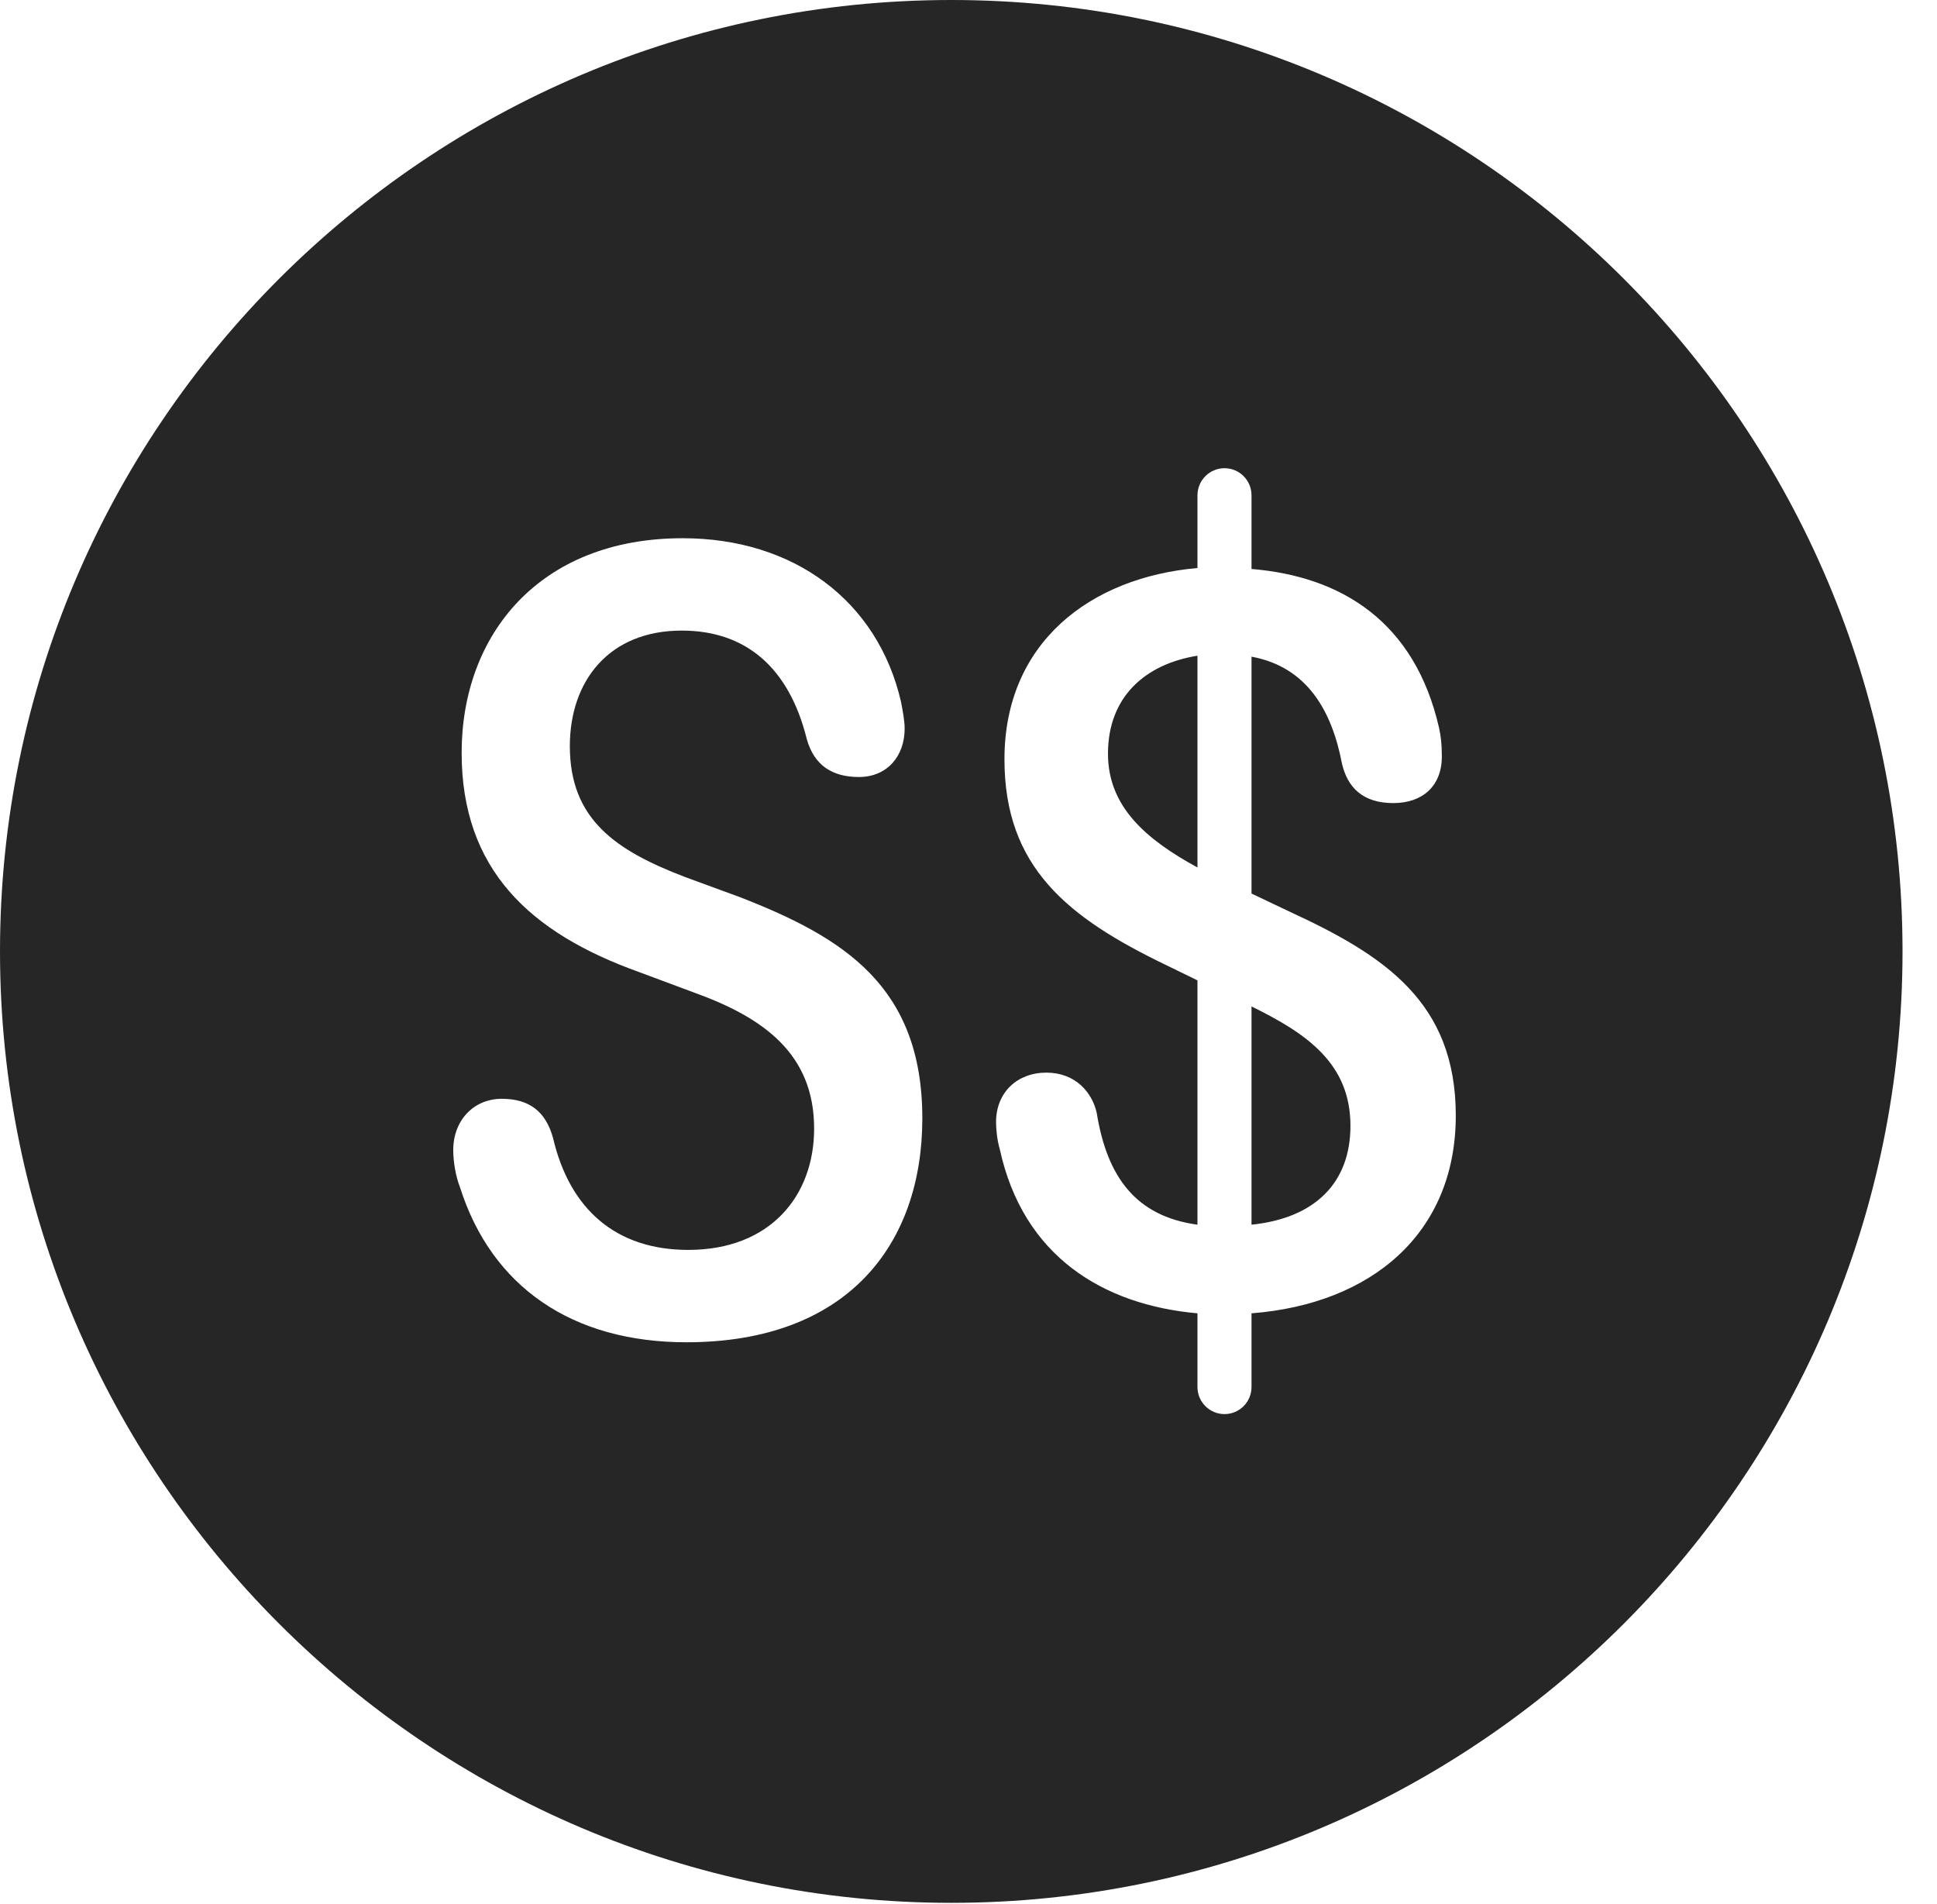 <?xml version="1.0" encoding="UTF-8"?>
<!--Generator: Apple Native CoreSVG 326-->
<!DOCTYPE svg
PUBLIC "-//W3C//DTD SVG 1.1//EN"
       "http://www.w3.org/Graphics/SVG/1.1/DTD/svg11.dtd">
<svg version="1.1" xmlns="http://www.w3.org/2000/svg" xmlns:xlink="http://www.w3.org/1999/xlink" viewBox="0 0 20.283 19.932">
 <g>
  <rect height="19.932" opacity="0" width="20.283" x="0" y="0"/>
  <path d="M19.922 9.961C19.922 15.449 15.459 19.922 9.961 19.922C4.473 19.922 0 15.449 0 9.961C0 4.463 4.473 0 9.961 0C15.459 0 19.922 4.463 19.922 9.961ZM12.539 5.186L12.539 5.947C11.416 6.045 10.518 6.729 10.518 7.949C10.518 9.082 11.182 9.609 12.217 10.107L12.539 10.264L12.539 12.822C11.895 12.734 11.592 12.324 11.484 11.65C11.435 11.435 11.26 11.23 10.957 11.23C10.654 11.23 10.43 11.435 10.43 11.748C10.43 11.816 10.44 11.934 10.469 12.031C10.713 13.154 11.553 13.662 12.539 13.75L12.539 14.521C12.539 14.678 12.666 14.805 12.822 14.805C12.979 14.805 13.105 14.678 13.105 14.521L13.105 13.75C14.365 13.652 15.244 12.91 15.244 11.68C15.244 10.488 14.492 10 13.496 9.541L13.105 9.355L13.105 6.875C13.682 6.982 13.945 7.432 14.053 7.998C14.111 8.242 14.268 8.408 14.59 8.408C14.893 8.408 15.098 8.232 15.098 7.92C15.098 7.793 15.088 7.705 15.068 7.617C14.815 6.514 14.053 6.035 13.105 5.957L13.105 5.186C13.105 5.029 12.979 4.902 12.822 4.902C12.666 4.902 12.539 5.029 12.539 5.186ZM4.834 7.881C4.834 9.102 5.547 9.766 6.689 10.176L7.266 10.391C7.998 10.654 8.525 11.035 8.525 11.816C8.525 12.52 8.066 13.086 7.207 13.086C6.455 13.086 5.967 12.666 5.791 11.914C5.713 11.631 5.537 11.504 5.254 11.504C4.961 11.504 4.746 11.729 4.746 12.041C4.746 12.168 4.775 12.324 4.814 12.422C5.146 13.477 5.996 14.053 7.188 14.053C8.877 14.053 9.658 13.027 9.658 11.709C9.658 10.322 8.828 9.814 7.754 9.395L7.168 9.18C6.455 8.906 5.967 8.584 5.967 7.812C5.967 7.129 6.377 6.602 7.139 6.602C7.812 6.602 8.262 6.992 8.447 7.734C8.525 8.018 8.721 8.135 8.994 8.135C9.287 8.135 9.473 7.92 9.473 7.627C9.473 7.549 9.453 7.441 9.434 7.344C9.189 6.289 8.311 5.635 7.148 5.635C5.645 5.635 4.834 6.65 4.834 7.881ZM14.141 11.787C14.141 12.383 13.77 12.754 13.105 12.822L13.105 10.537C13.682 10.82 14.141 11.133 14.141 11.787ZM12.539 9.082C12.002 8.789 11.602 8.447 11.602 7.891C11.602 7.295 11.992 6.953 12.539 6.865Z" fill="black" fill-opacity="0.85"/>
 </g>
</svg>
